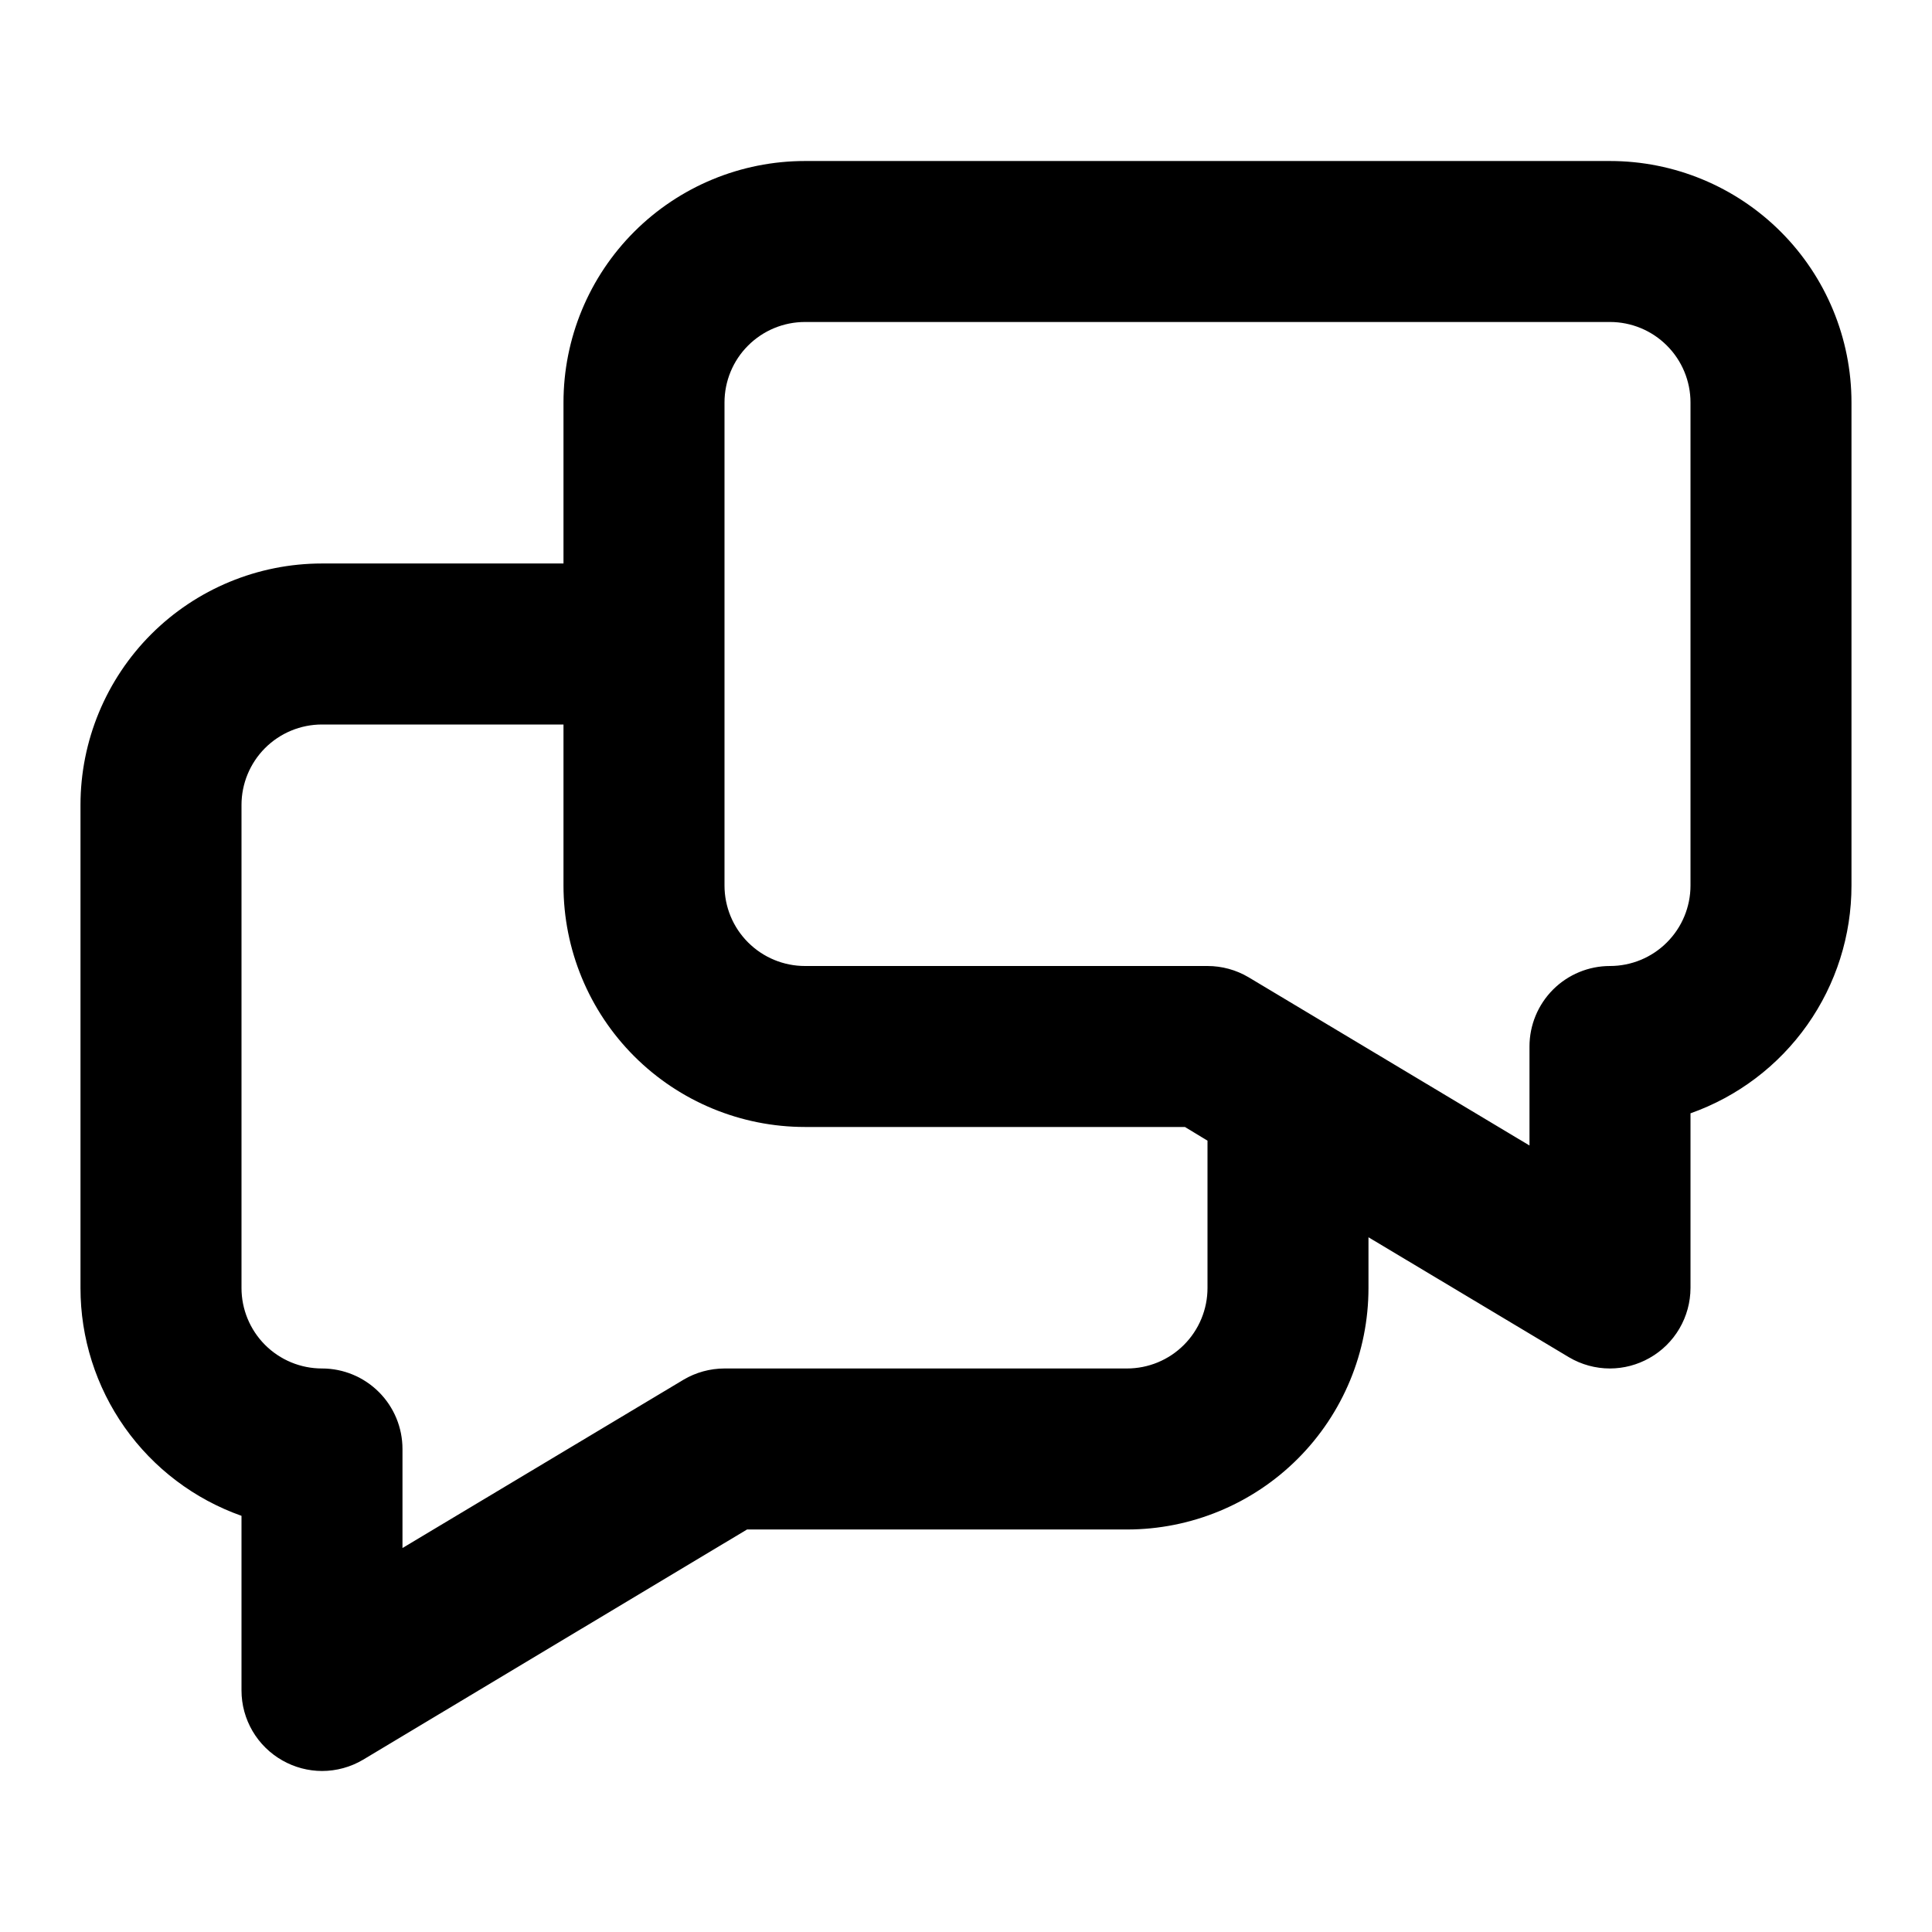 <svg width="56" height="56" viewBox="0 0 56 56" xmlns="http://www.w3.org/2000/svg">
<path d="M46.666 4.667H23.333C21.477 4.667 19.696 5.404 18.383 6.717C17.07 8.03 16.333 9.81 16.333 11.666V16.333H9.333C7.476 16.333 5.696 17.071 4.383 18.383C3.071 19.696 2.333 21.477 2.333 23.333V37.333C2.332 38.781 2.781 40.194 3.616 41.377C4.452 42.559 5.634 43.454 7 43.937V49C7 49.413 7.111 49.819 7.32 50.176C7.529 50.532 7.829 50.827 8.19 51.03C8.538 51.227 8.932 51.332 9.333 51.333C9.752 51.333 10.163 51.22 10.523 51.007L21.653 44.333H32.666C34.523 44.333 36.303 43.596 37.616 42.283C38.929 40.97 39.666 39.19 39.666 37.333V35.863L45.476 39.34C45.837 39.554 46.248 39.666 46.666 39.666C47.067 39.665 47.461 39.561 47.81 39.363C48.17 39.161 48.47 38.866 48.679 38.509C48.888 38.153 48.999 37.747 49 37.333V32.27C50.365 31.787 51.547 30.893 52.383 29.71C53.219 28.527 53.667 27.115 53.666 25.666V11.666C53.666 9.81 52.929 8.03 51.616 6.717C50.303 5.404 48.523 4.667 46.666 4.667ZM35 37.333C35 37.952 34.754 38.545 34.316 38.983C33.879 39.421 33.285 39.666 32.666 39.666H21C20.581 39.667 20.17 39.779 19.81 39.993L11.666 44.87V42C11.666 41.381 11.421 40.788 10.983 40.35C10.545 39.912 9.952 39.666 9.333 39.666C8.714 39.666 8.121 39.421 7.683 38.983C7.246 38.545 7 37.952 7 37.333V23.333C7 22.714 7.246 22.121 7.683 21.683C8.121 21.246 8.714 21 9.333 21H16.333V25.666C16.333 27.523 17.07 29.303 18.383 30.616C19.696 31.929 21.477 32.666 23.333 32.666H34.346L35 33.063V37.333ZM49 25.666C49 26.285 48.754 26.879 48.316 27.316C47.879 27.754 47.285 28 46.666 28C46.047 28 45.454 28.246 45.016 28.683C44.579 29.121 44.333 29.714 44.333 30.333V33.203L36.19 28.326C35.83 28.113 35.419 28 35 28H23.333C22.714 28 22.121 27.754 21.683 27.316C21.245 26.879 21 26.285 21 25.666V11.666C21 11.048 21.245 10.454 21.683 10.017C22.121 9.579 22.714 9.333 23.333 9.333H46.666C47.285 9.333 47.879 9.579 48.316 10.017C48.754 10.454 49 11.048 49 11.666V25.666Z"/>
</svg>
